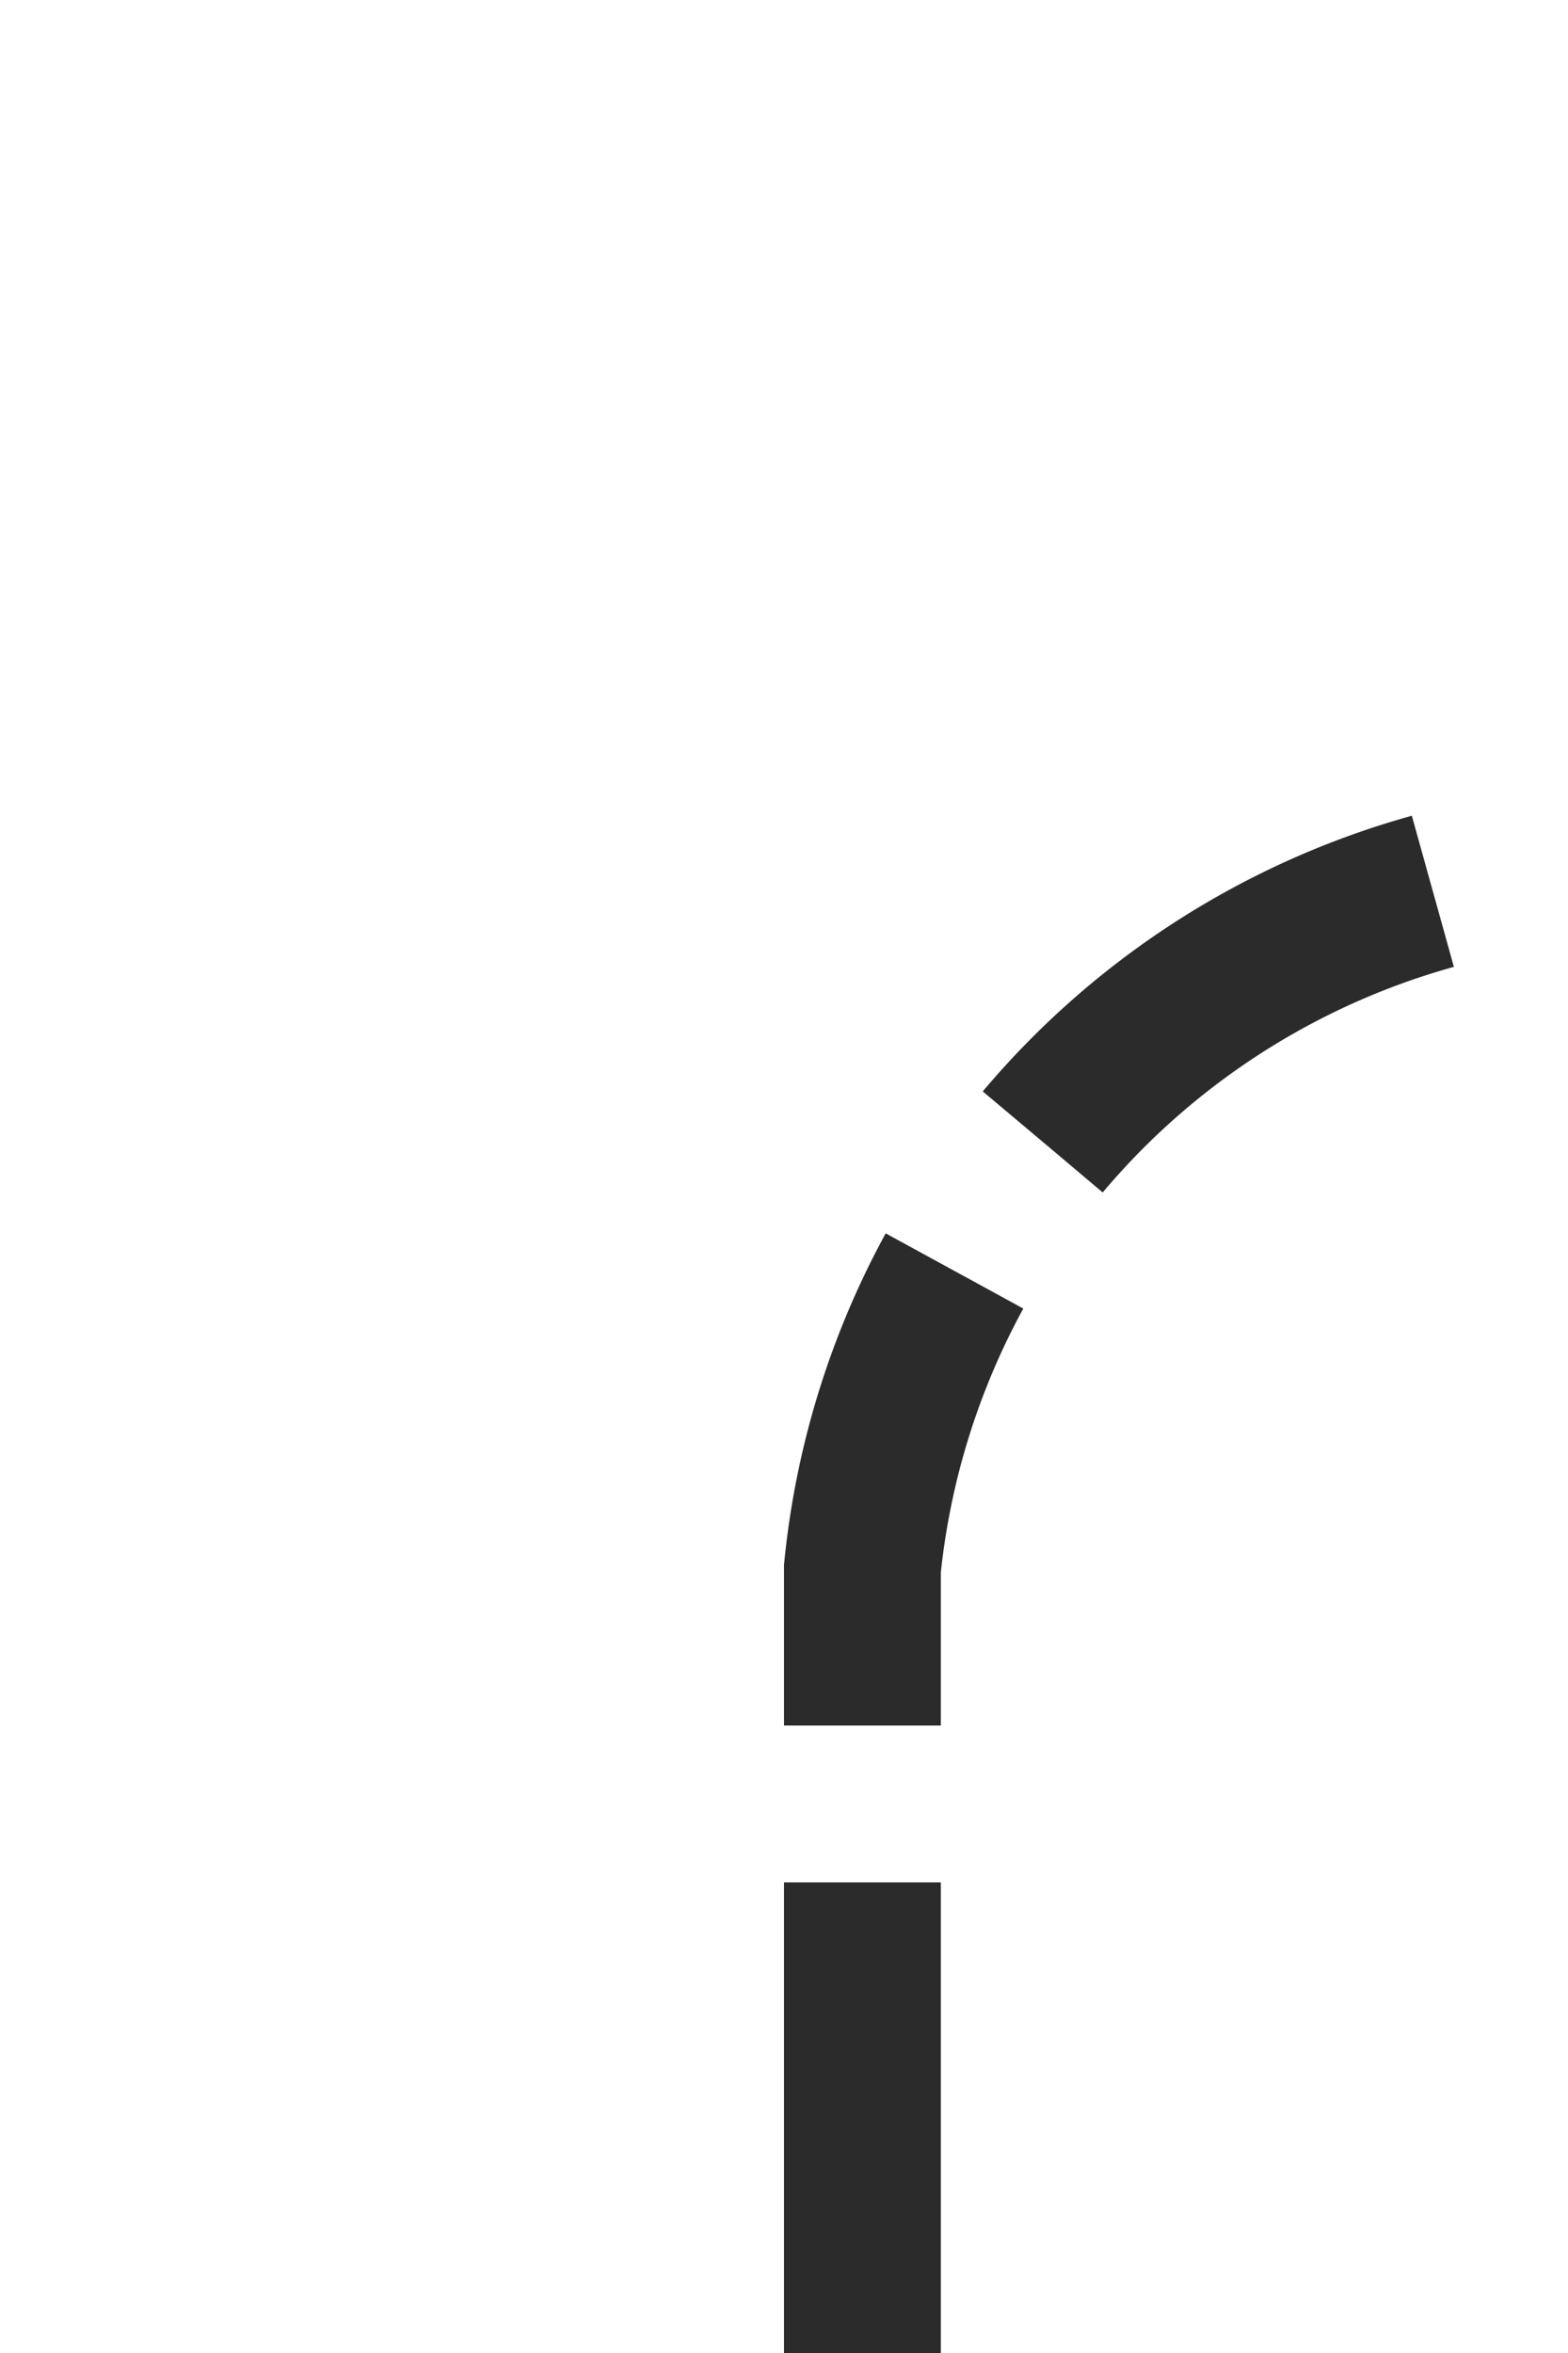 ﻿<?xml version="1.0" encoding="utf-8"?>
<svg version="1.1" xmlns:xlink="http://www.w3.org/1999/xlink" width="10px" height="15px" preserveAspectRatio="xMidYMin meet" viewBox="963 1207  8 15" xmlns="http://www.w3.org/2000/svg">
  <path d="M 967.5 1222  L 967.5 1217  A 5 5 0 0 1 972.5 1212.5 L 1049 1212.5  A 5 5 0 0 0 1054.5 1207.5 L 1054.5 1148  A 5 5 0 0 1 1059.5 1143.5 L 1154 1143.5  A 5 5 0 0 0 1159.5 1138.5 L 1159.5 1125  " stroke-width="1" stroke-dasharray="3,1" stroke="#000000" fill="none" stroke-opacity="0.831" />
  <path d="M 1165.8 1126  L 1159.5 1120  L 1153.2 1126  L 1165.8 1126  Z " fill-rule="nonzero" fill="#000000" stroke="none" fill-opacity="0.831" />
</svg>
